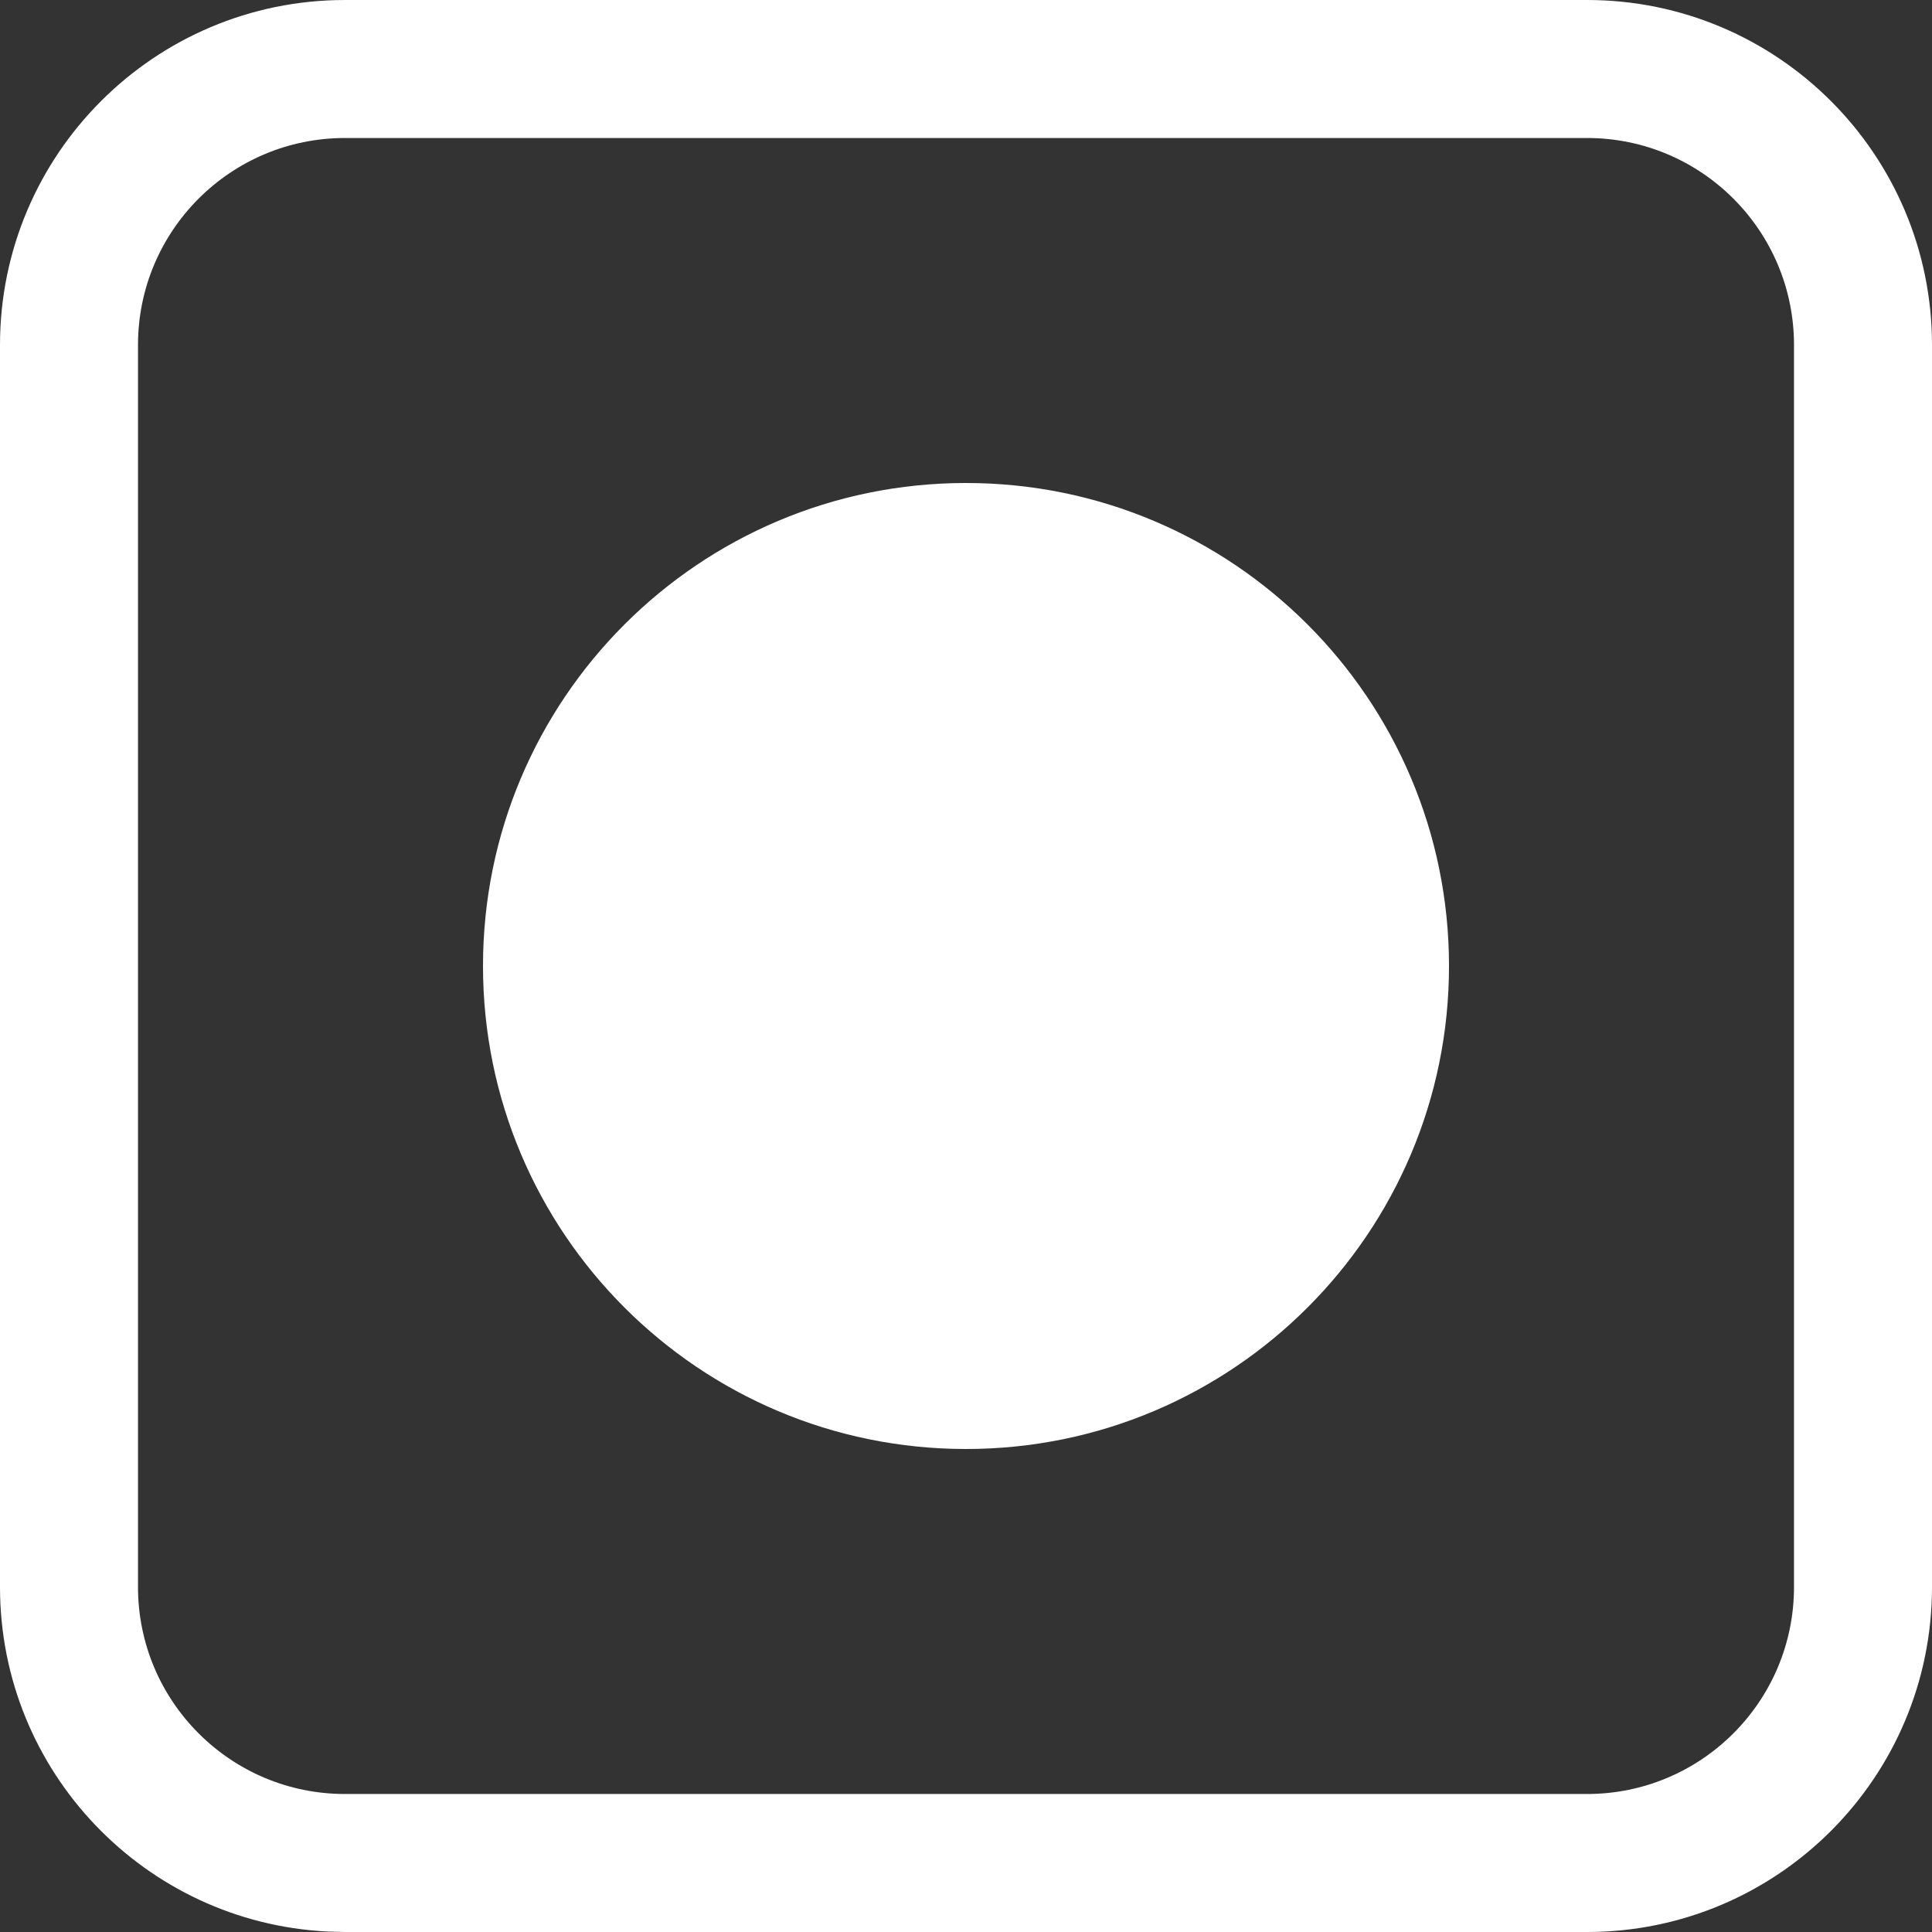 <svg width="28" height="28" viewBox="0 0 28 28" fill="none" xmlns="http://www.w3.org/2000/svg">
<rect x="0" y="0" width="28" height="28" fill="#333333" stroke="none"/>
<path d="M14 7C17.866 7 21 10.134 21 14C21 17.866 17.866 21 14 21C10.134 21 7 17.866 7 14C7 10.134 10.134 7 14 7Z" fill="white"/>
<path fill-rule="evenodd" clip-rule="evenodd" d="M23 0C25.761 0 28 2.239 28 5V23C28 25.761 25.761 28 23 28H5L4.743 27.993C2.101 27.86 0 25.675 0 23V5C0 2.239 2.239 0 5 0H23ZM5 2C3.343 2 2 3.343 2 5V23C2 24.657 3.343 26 5 26H23C24.657 26 26 24.657 26 23V5C26 3.343 24.657 2 23 2H5Z" fill="white"/>
</svg>
